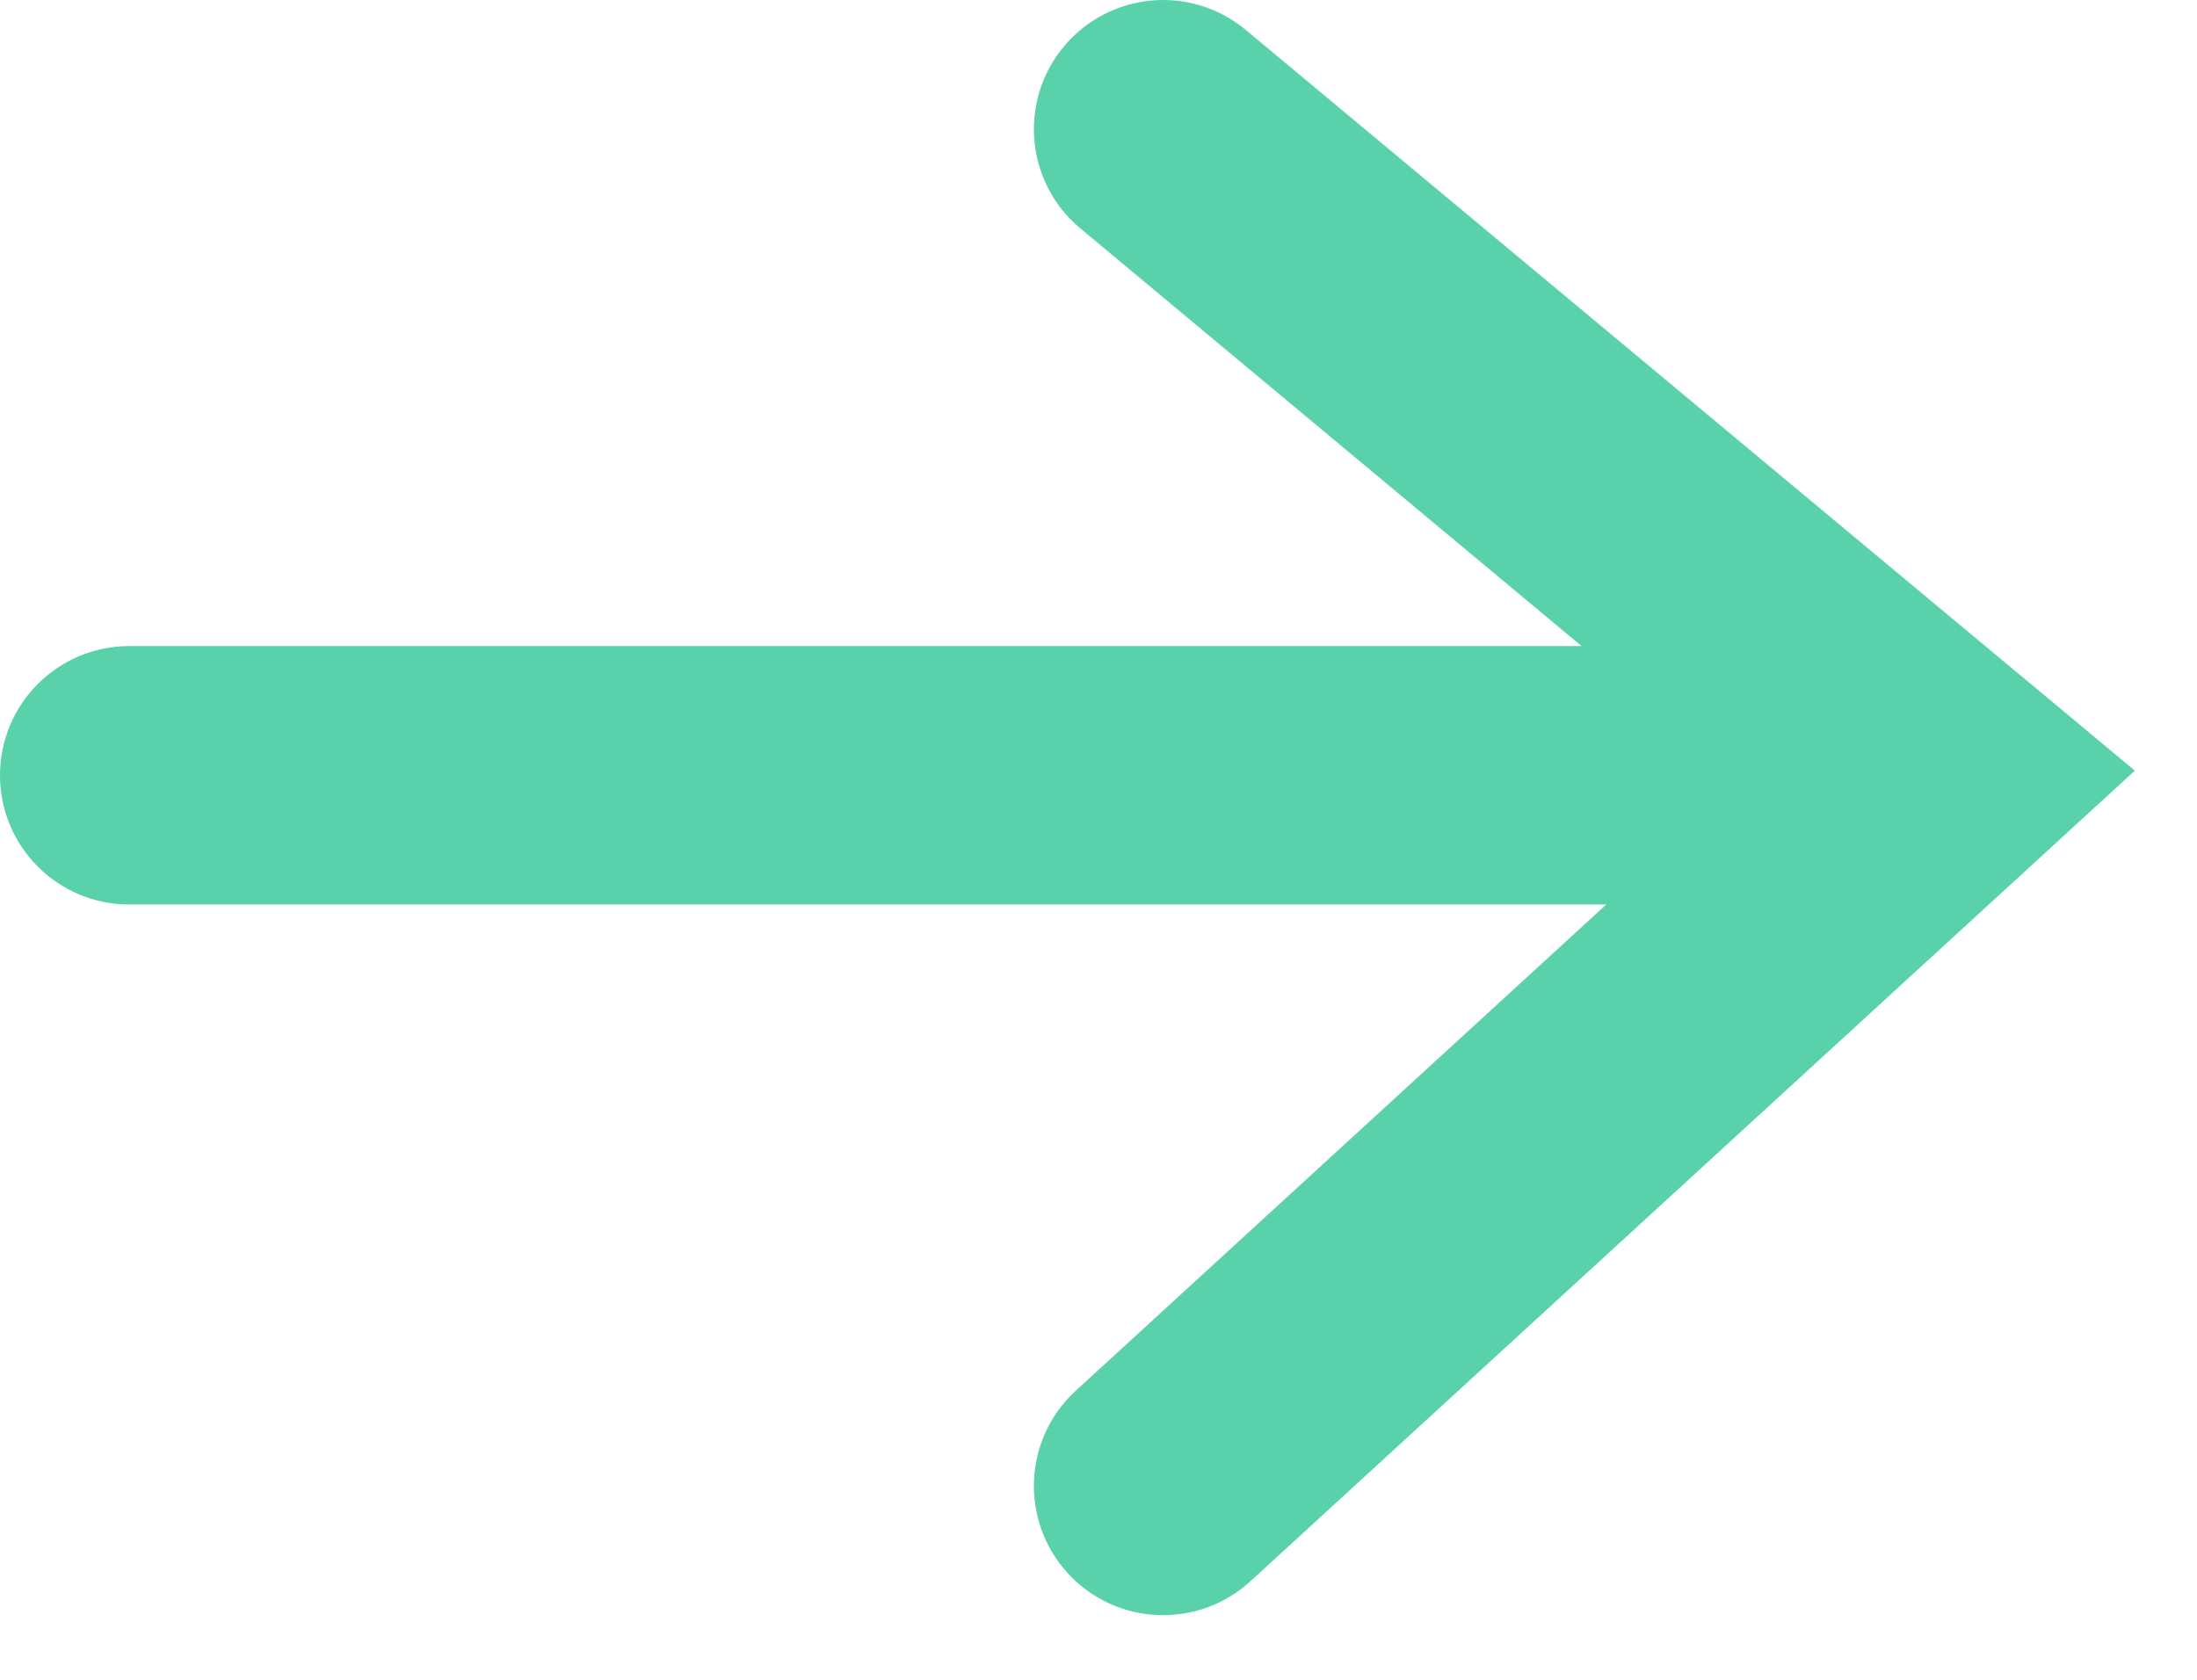 <svg width="17" height="13" viewBox="0 0 17 13" fill="none" xmlns="http://www.w3.org/2000/svg">
<path fill-rule="evenodd" clip-rule="evenodd" d="M9.64 0.232C9.216 -0.122 8.585 -0.064 8.232 0.36C7.878 0.784 7.936 1.415 8.36 1.768L12.238 5H1C0.448 5 0 5.448 0 6C0 6.552 0.448 7 1 7H12.429L8.324 10.763C7.917 11.136 7.89 11.769 8.263 12.176C8.636 12.583 9.269 12.61 9.676 12.237L16.519 5.964L15.646 5.236C15.642 5.233 15.638 5.23 15.634 5.227L9.64 0.232Z" fill="#59D1AB"/>
</svg>
